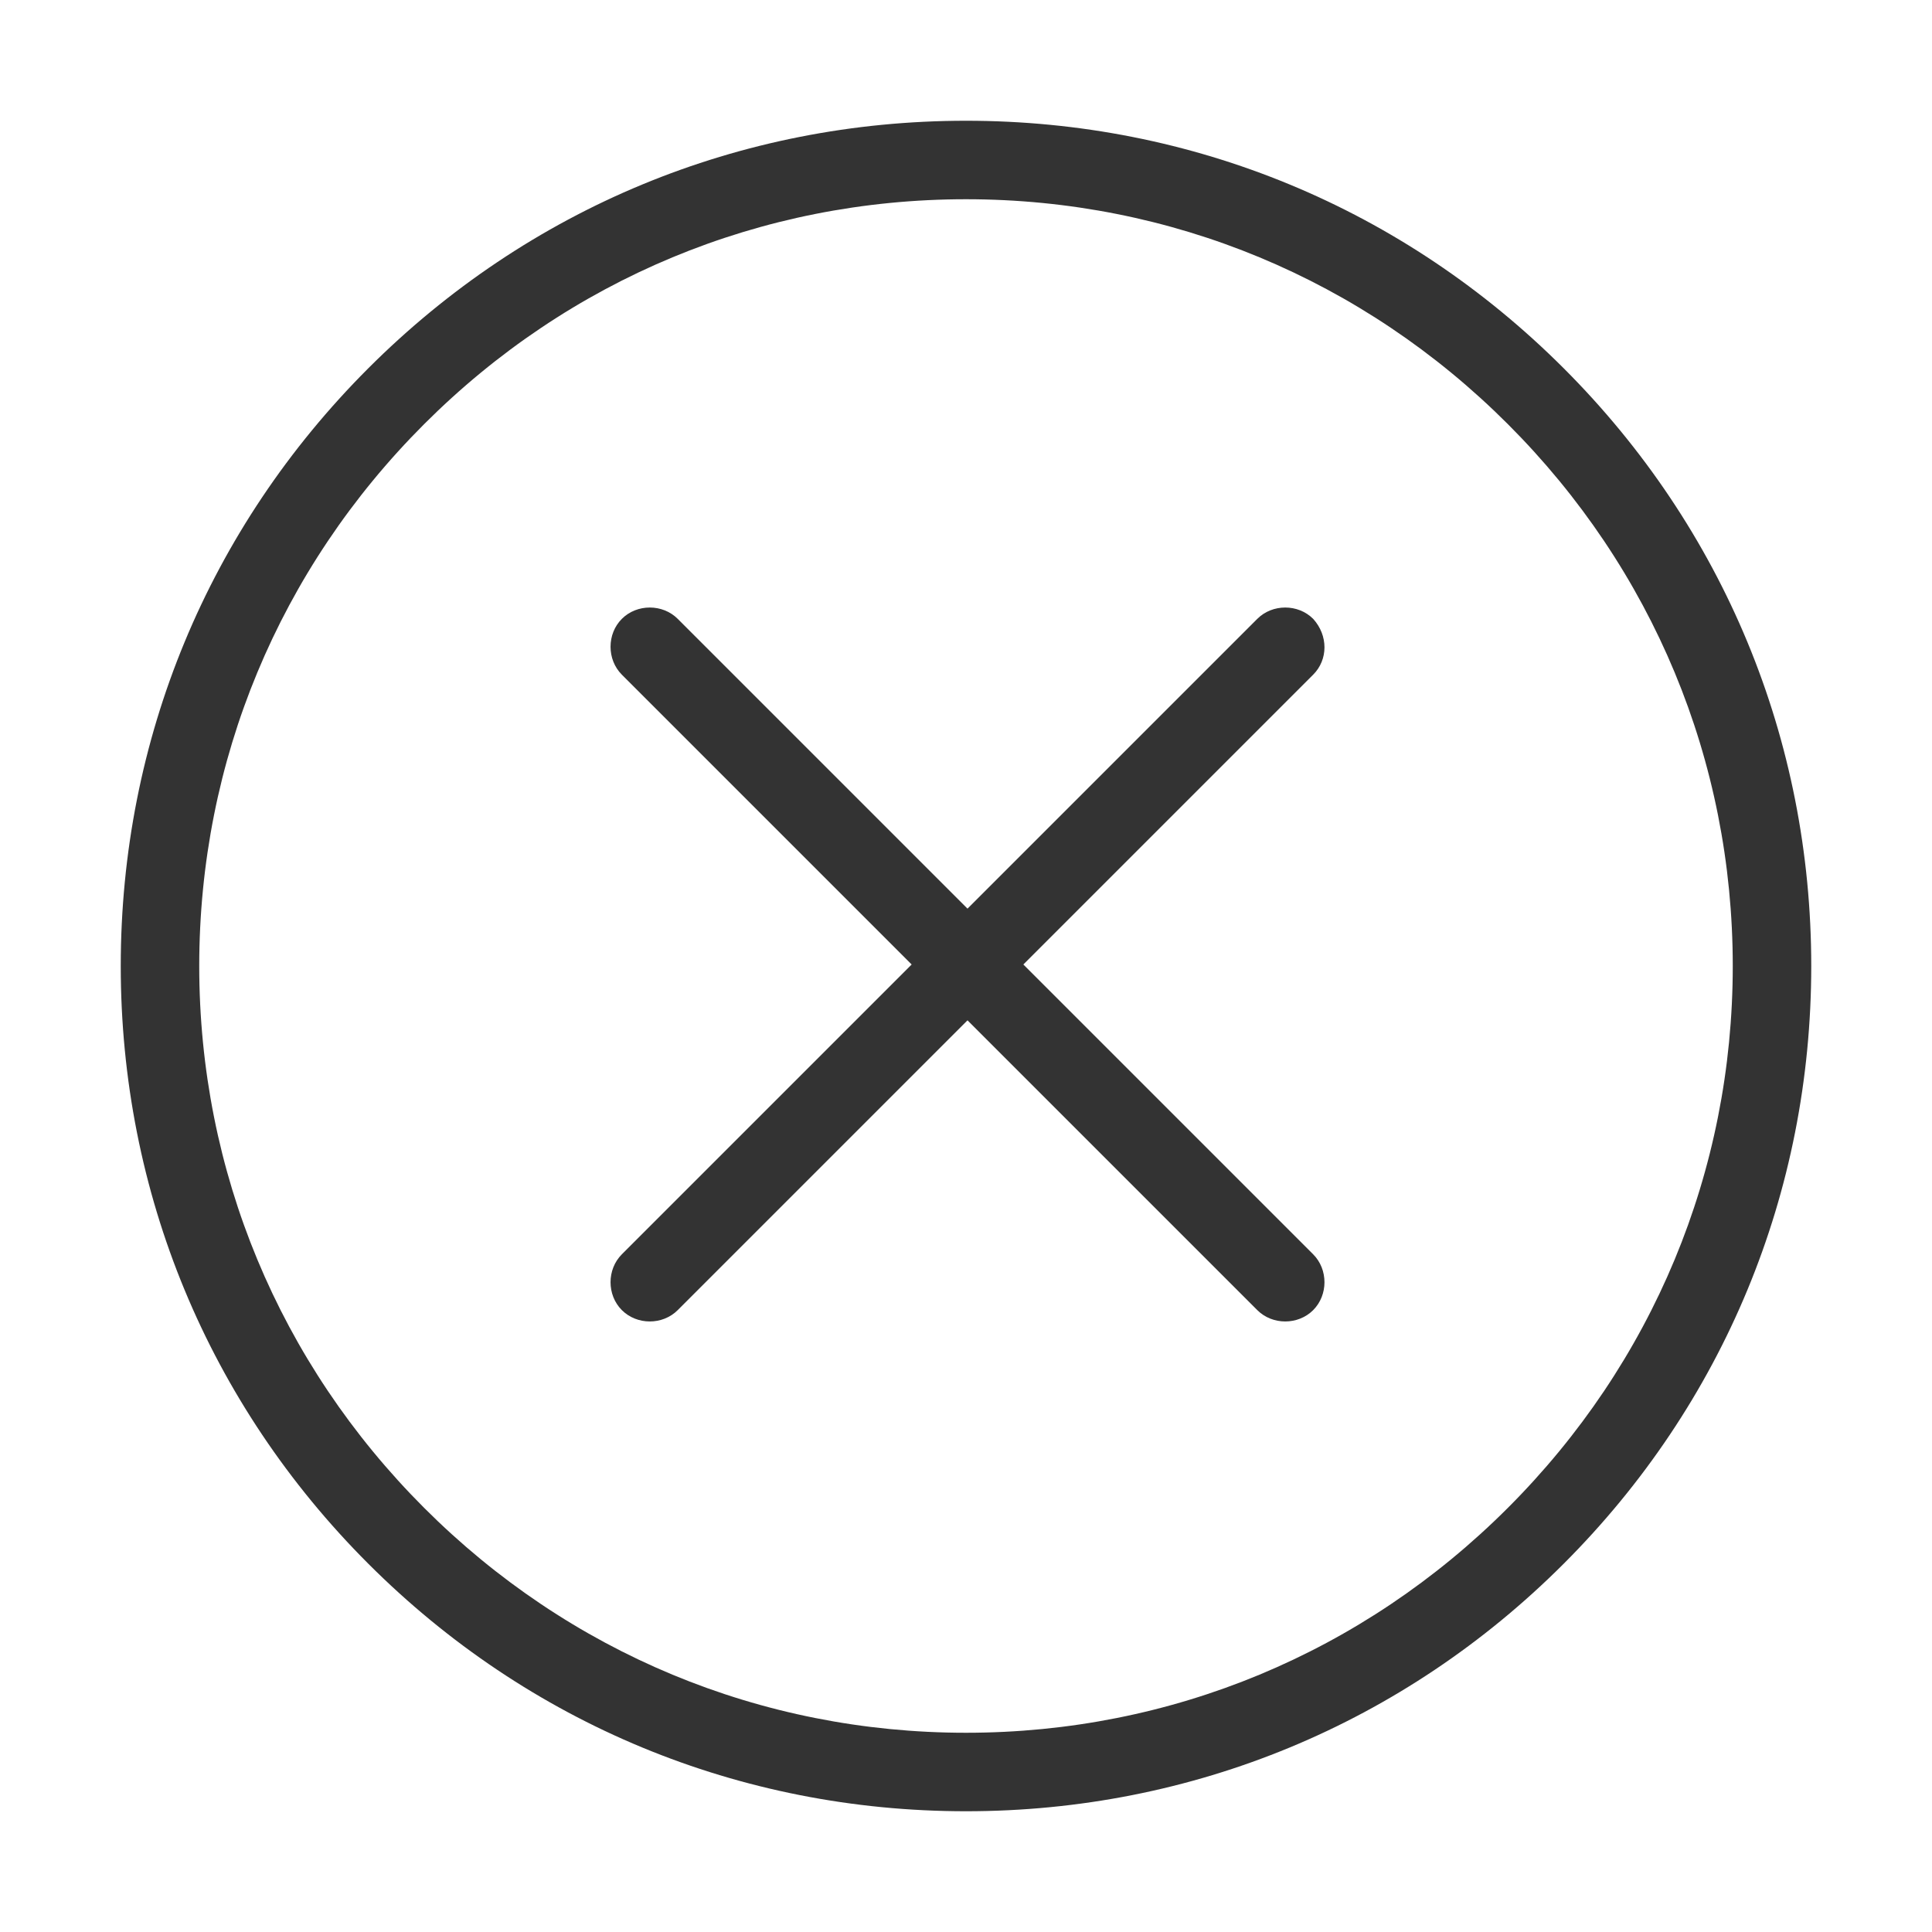 <?xml version="1.0" encoding="utf-8"?>
<!-- Generator: Adobe Illustrator 19.0.0, SVG Export Plug-In . SVG Version: 6.00 Build 0)  -->
<svg version="1.1" id="图层_1" xmlns="http://www.w3.org/2000/svg" xmlns:xlink="http://www.w3.org/1999/xlink" x="0px" y="0px"
	 viewBox="-575 337 128 128" style="enable-background:new -575 337 128 128;" xml:space="preserve">
<style type="text/css">
	.st0{fill:#333333;}
</style>
<g id="XMLID_237_">
	<path id="XMLID_241_" class="st0" d="M-488,378c-1-1-2.7-1-3.7,0l-19.2,19.2l-19.2-19.2c-1-1-2.7-1-3.7,0c-1,1-1,2.7,0,3.7
		l19.2,19.2l-19.2,19.2c-1,1-1,2.7,0,3.7c1,1,2.7,1,3.7,0l19.2-19.2l19.2,19.2c1,1,2.7,1,3.7,0c1-1,1-2.7,0-3.7l-19.2-19.2
		l19.2-19.2C-487,380.7-487,379.1-488,378z"/>
	<path id="XMLID_238_" class="st0" d="M-471.4,361.4C-482,350.8-496,345-511,345c-15,0-29,5.8-39.6,16.4C-561.2,372-567,386-567,401
		c0,15,5.8,29,16.4,39.6C-540,451.2-526,457-511,457c15,0,29-5.8,39.6-16.4C-460.8,430-455,416-455,401S-460.8,372-471.4,361.4z
		 M-475.1,436.9c-9.6,9.6-22.3,14.9-35.9,14.9c-13.6,0-26.3-5.3-35.9-14.9c-9.6-9.6-14.9-22.3-14.9-35.9c0-13.6,5.3-26.3,14.9-35.9
		c9.6-9.6,22.3-14.9,35.9-14.9c13.6,0,26.3,5.3,35.9,14.9c9.6,9.6,14.9,22.3,14.9,35.9S-465.5,427.3-475.1,436.9z"/>
</g>
</svg>
